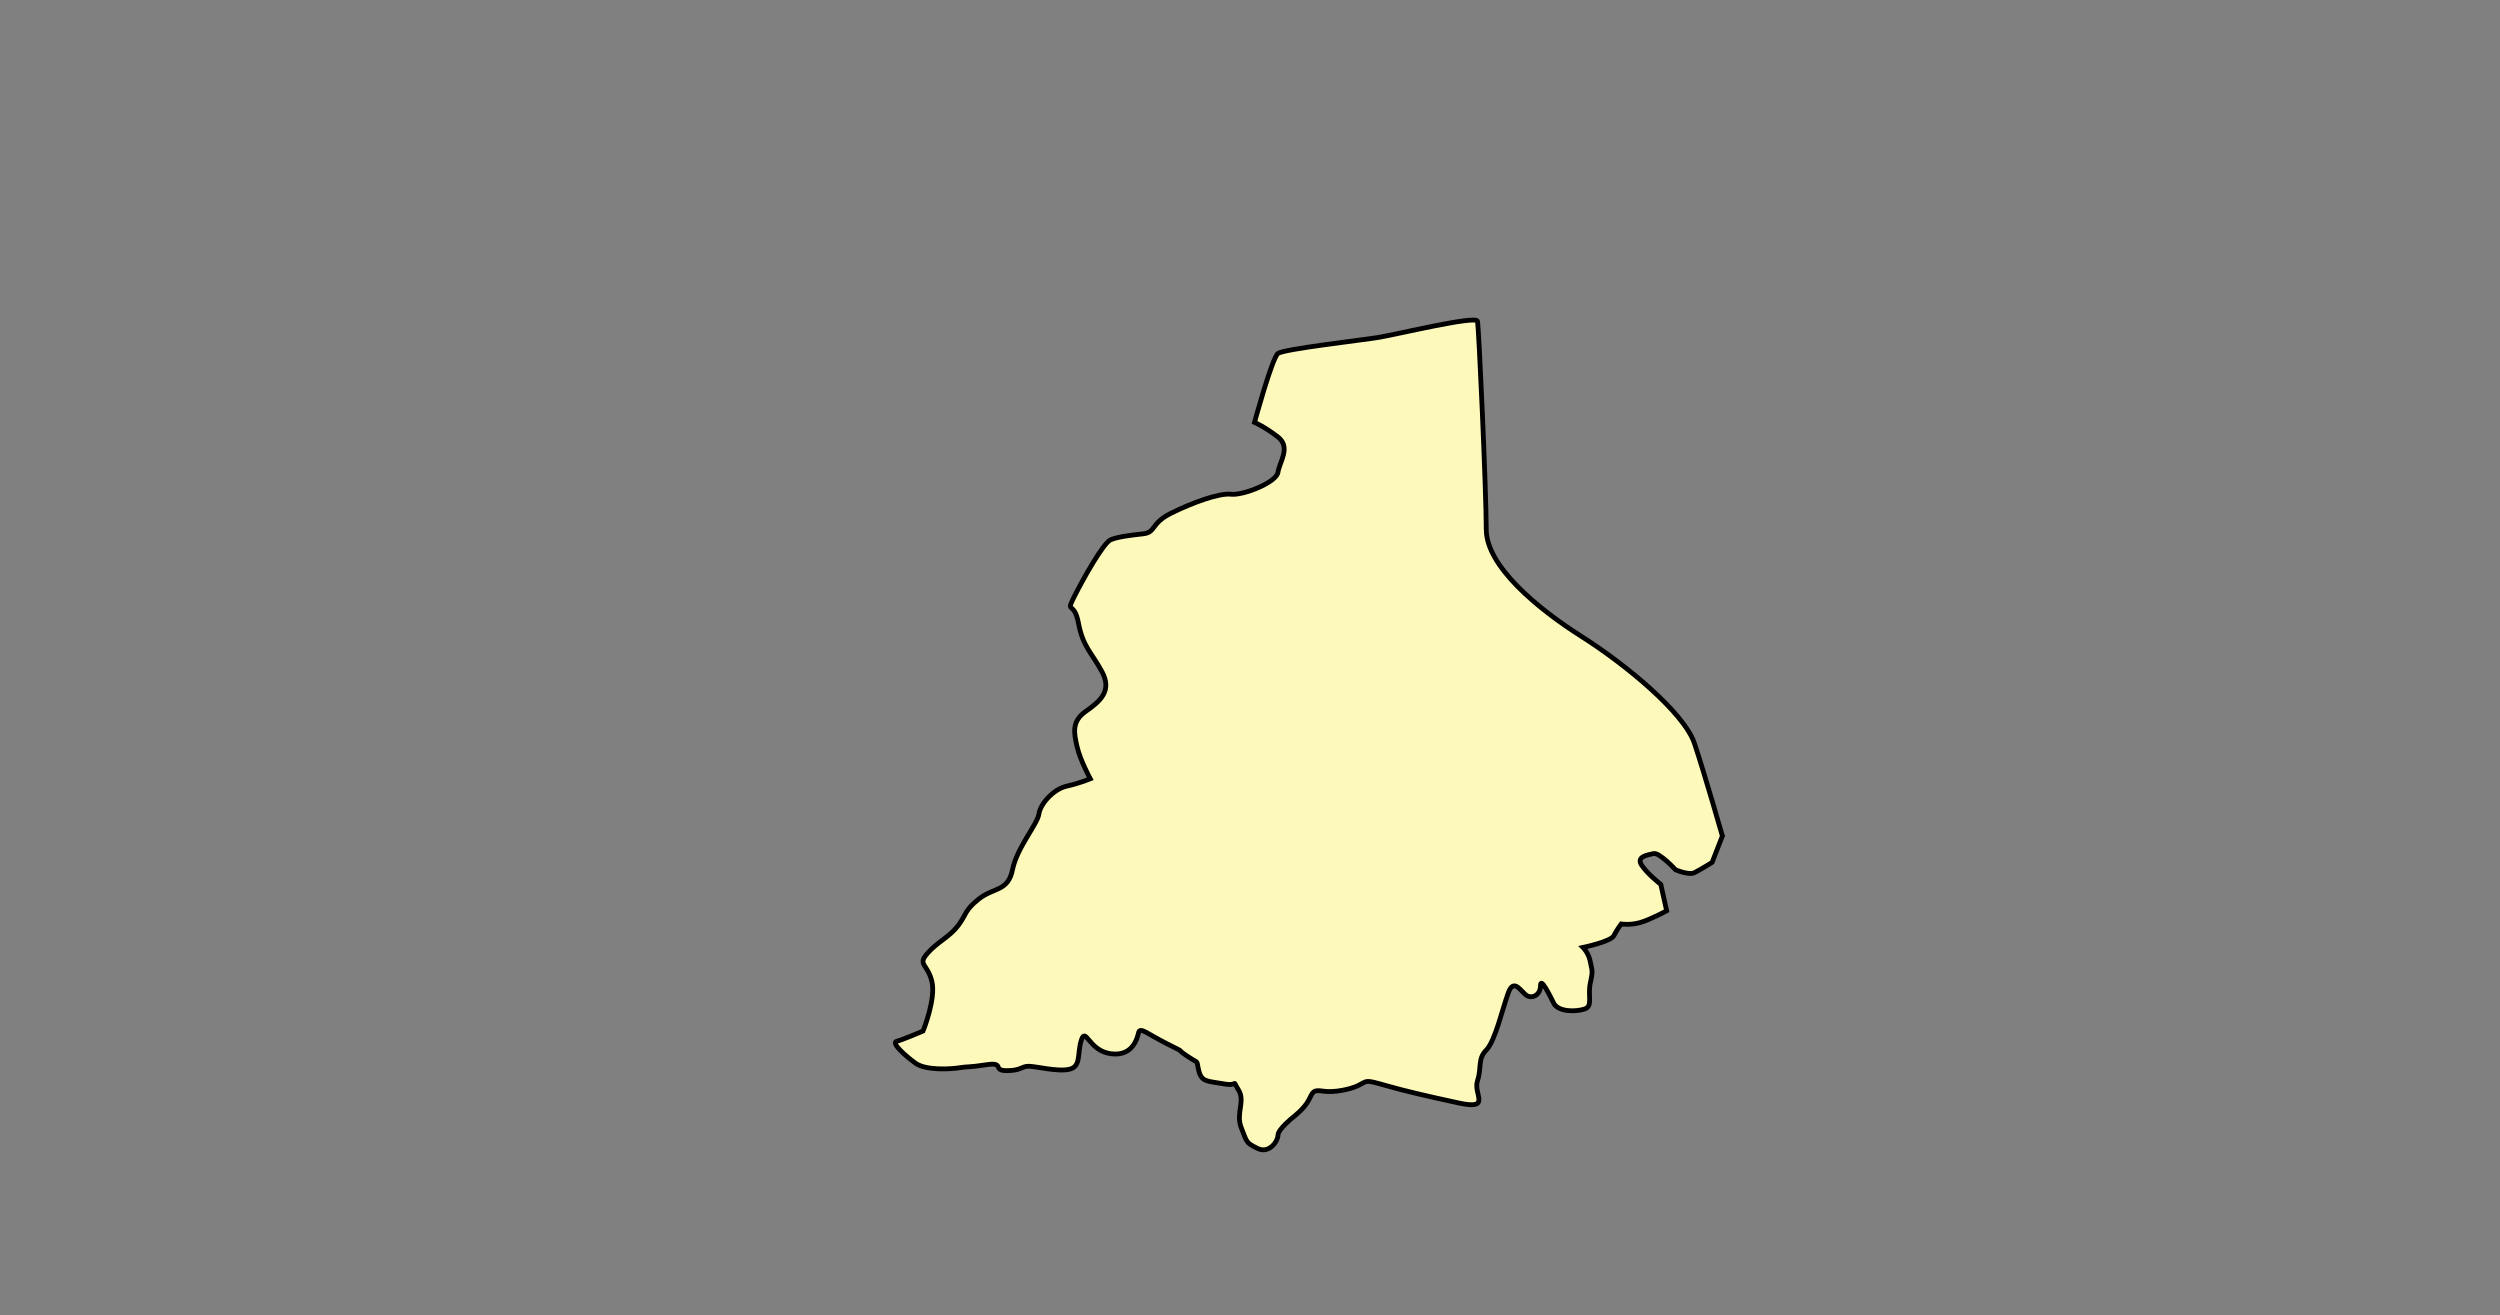 <svg aria-label="Punjab" preserveAspectRatio="xMidYMid meet" style="width: 100%; height: 100%;"
  viewBox="150 250 519 273" xmlns="http://www.w3.org/2000/svg">
  <rect x="150" y="250" width="519" height="273" fill="#808080" stroke="none"/>
  <g id="punjab">
    <path
      d="m 507.567,423.547 -2.131,5.481 c 0,0 -2.436,1.522 -3.654,2.131 -1.218,0.609 -3.958,-0.609 -3.958,-0.609 0,0 -3.349,-3.654 -4.567,-3.349 -1.218,0.304 -3.654,0.609 -2.436,2.436 1.218,1.827 3.958,3.958 3.958,3.958 l 1.218,5.481 c 0,0 -3.349,1.827 -5.481,2.436 -2.131,0.609 -3.958,0.304 -3.958,0.304 0,0 -0.913,1.218 -1.522,2.436 -0.609,1.218 -6.394,2.436 -6.394,2.436 0,0 1.218,1.218 1.522,3.045 0.304,1.827 0.609,1.522 0,4.263 -0.609,2.74 0.609,4.872 -1.218,5.481 -1.827,0.609 -5.481,0.609 -6.394,-1.218 -0.913,-1.827 -2.74,-5.481 -2.74,-3.654 0,1.827 -1.522,2.74 -2.74,2.131 -1.218,-0.609 -2.74,-3.958 -3.958,-0.609 -1.218,3.349 -2.74,10.048 -4.567,11.875 -1.827,1.827 -0.913,3.654 -1.827,6.394 -0.913,2.74 3.045,6.09 -3.958,4.567 -7.003,-1.522 -10.961,-2.436 -15.224,-3.654 -4.263,-1.218 -3.654,-0.913 -5.481,0 -1.827,0.913 -5.176,1.522 -7.308,1.218 -2.131,-0.304 -2.131,0 -3.045,1.827 -0.913,1.827 -3.349,3.654 -3.349,3.654 0,0 -3.045,2.436 -3.045,3.654 0,1.218 -1.827,3.958 -4.263,2.74 -2.436,-1.218 -2.131,-1.218 -3.349,-4.263 -1.218,-3.045 0.913,-5.481 -0.609,-7.916 -1.522,-2.436 0.304,-0.609 -3.045,-1.218 -3.349,-0.609 -4.567,-0.304 -5.176,-2.74 -0.609,-2.436 0.304,-1.218 -2.436,-3.045 -2.74,-1.827 0.304,-0.304 -3.958,-2.436 -4.263,-2.131 -5.785,-3.654 -6.09,-2.436 -0.304,1.218 -1.214,5.014 -5.781,4.405 -4.567,-0.609 -5.18,-5.623 -6.094,-2.882 -0.913,2.74 0,5.481 -2.436,6.09 -2.436,0.609 -7.003,-0.609 -8.525,-0.609 -1.522,0 -1.522,0.913 -4.567,0.913 -3.045,0 -0.304,-1.827 -4.263,-1.218 -3.958,0.609 -3.654,0.304 -5.481,0.609 -1.827,0.304 -7.003,0.609 -9.134,-0.913 -2.131,-1.522 -5.176,-4.263 -3.958,-4.567 1.218,-0.304 5.481,-2.131 5.481,-2.131 0,0 2.74,-6.699 1.827,-10.352 -0.913,-3.654 -3.045,-3.349 -0.913,-5.785 2.131,-2.436 4.567,-3.349 6.394,-5.785 1.827,-2.436 1.218,-3.045 4.263,-5.481 3.045,-2.436 6.09,-1.522 7.003,-6.09 0.913,-4.567 5.176,-9.439 5.481,-11.57 0.304,-2.131 3.045,-5.176 5.785,-5.785 2.74,-0.609 4.872,-1.522 4.872,-1.522 0,0 -2.131,-3.958 -2.74,-6.699 -0.609,-2.74 -1.218,-5.176 1.827,-7.308 3.045,-2.131 5.481,-4.263 3.349,-8.221 -2.131,-3.958 -3.958,-5.176 -4.872,-10.048 -0.913,-4.872 -2.74,-1.827 -0.913,-5.481 1.827,-3.654 6.09,-11.266 7.612,-11.875 1.522,-0.609 3.958,-0.913 6.699,-1.218 2.74,-0.304 1.522,-2.131 5.785,-4.263 4.263,-2.131 10.048,-4.263 12.484,-3.958 2.436,0.304 9.439,-2.436 9.743,-4.567 0.304,-2.131 2.74,-5.176 0,-7.308 -2.74,-2.131 -4.872,-3.045 -4.872,-3.045 0,0 3.654,-13.397 4.872,-14.311 1.218,-0.913 17.355,-2.74 21.009,-3.349 3.654,-0.609 20.096,-4.567 20.4,-3.349 0.304,1.218 1.827,35.624 1.827,43.236 0,7.612 10.657,16.442 19.791,22.227 9.134,5.785 21.314,15.833 23.445,22.227 2.131,6.394 5.785,19.182 5.785,19.182 z"
      id="path3784"
      style="fill:#fdf9bb;fill-opacity:1;stroke:#000000;stroke-width:1px;stroke-linecap:butt;stroke-linejoin:miter;stroke-opacity:1"></path>
  </g>
</svg>